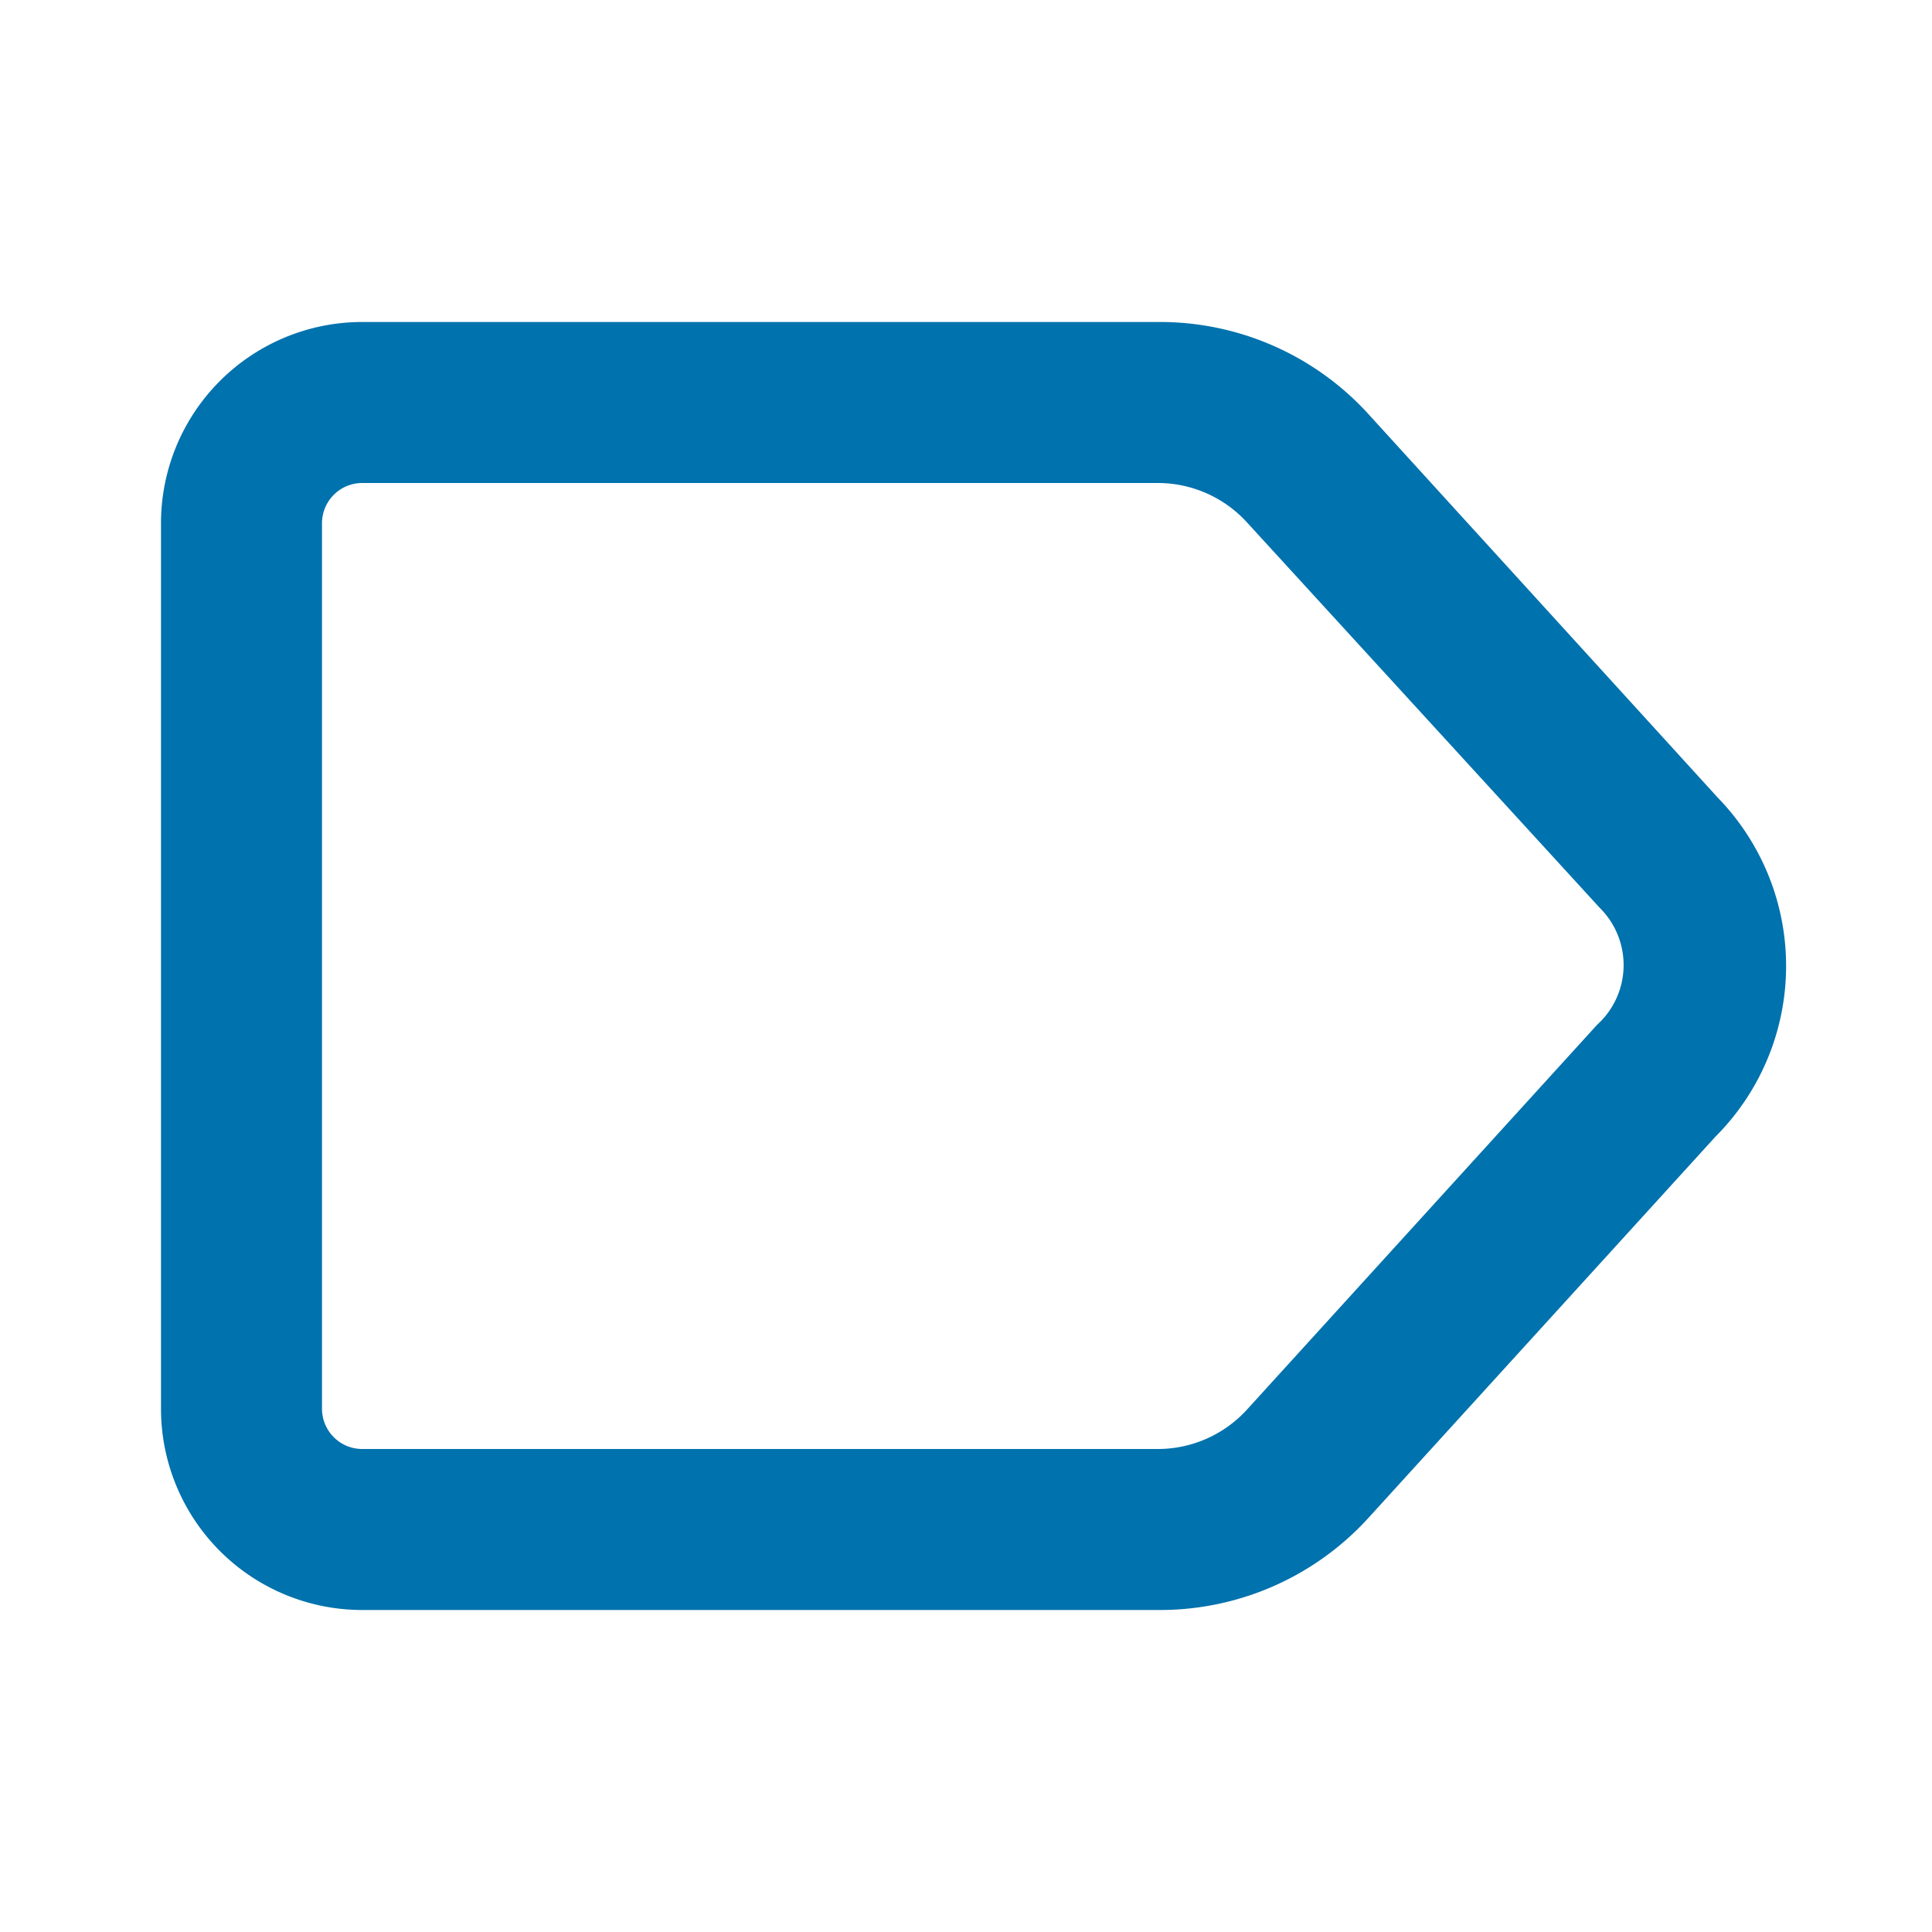 <svg xmlns="http://www.w3.org/2000/svg" xmlns:xlink="http://www.w3.org/1999/xlink" viewBox="0 0 48 48"><defs><style>.cls-1{fill:#0072ad;}.cls-2{opacity:0;}.cls-3{clip-path:url(#clip-path);}</style><clipPath id="clip-path"><rect class="cls-1" width="48" height="48"/></clipPath></defs><g id="icones"><path class="cls-1" d="M28.79,40H9a5,5,0,0,1-5-5V13A5,5,0,0,1,9,8H28.79A7,7,0,0,1,34,10.29l8.68,9.53a6,6,0,0,1-.06,8.42L34,37.71A7,7,0,0,1,28.79,40M9,12a1,1,0,0,0-1,1V35a1,1,0,0,0,1,1H28.79A3,3,0,0,0,31,35l8.68-9.54a2,2,0,0,0,.07-2.9L31,13a3,3,0,0,0-2.22-1Z"/><g class="cls-2"><rect class="cls-1" width="48" height="48"/><g class="cls-3"><rect class="cls-1" width="48" height="48"/></g></g></g></svg>